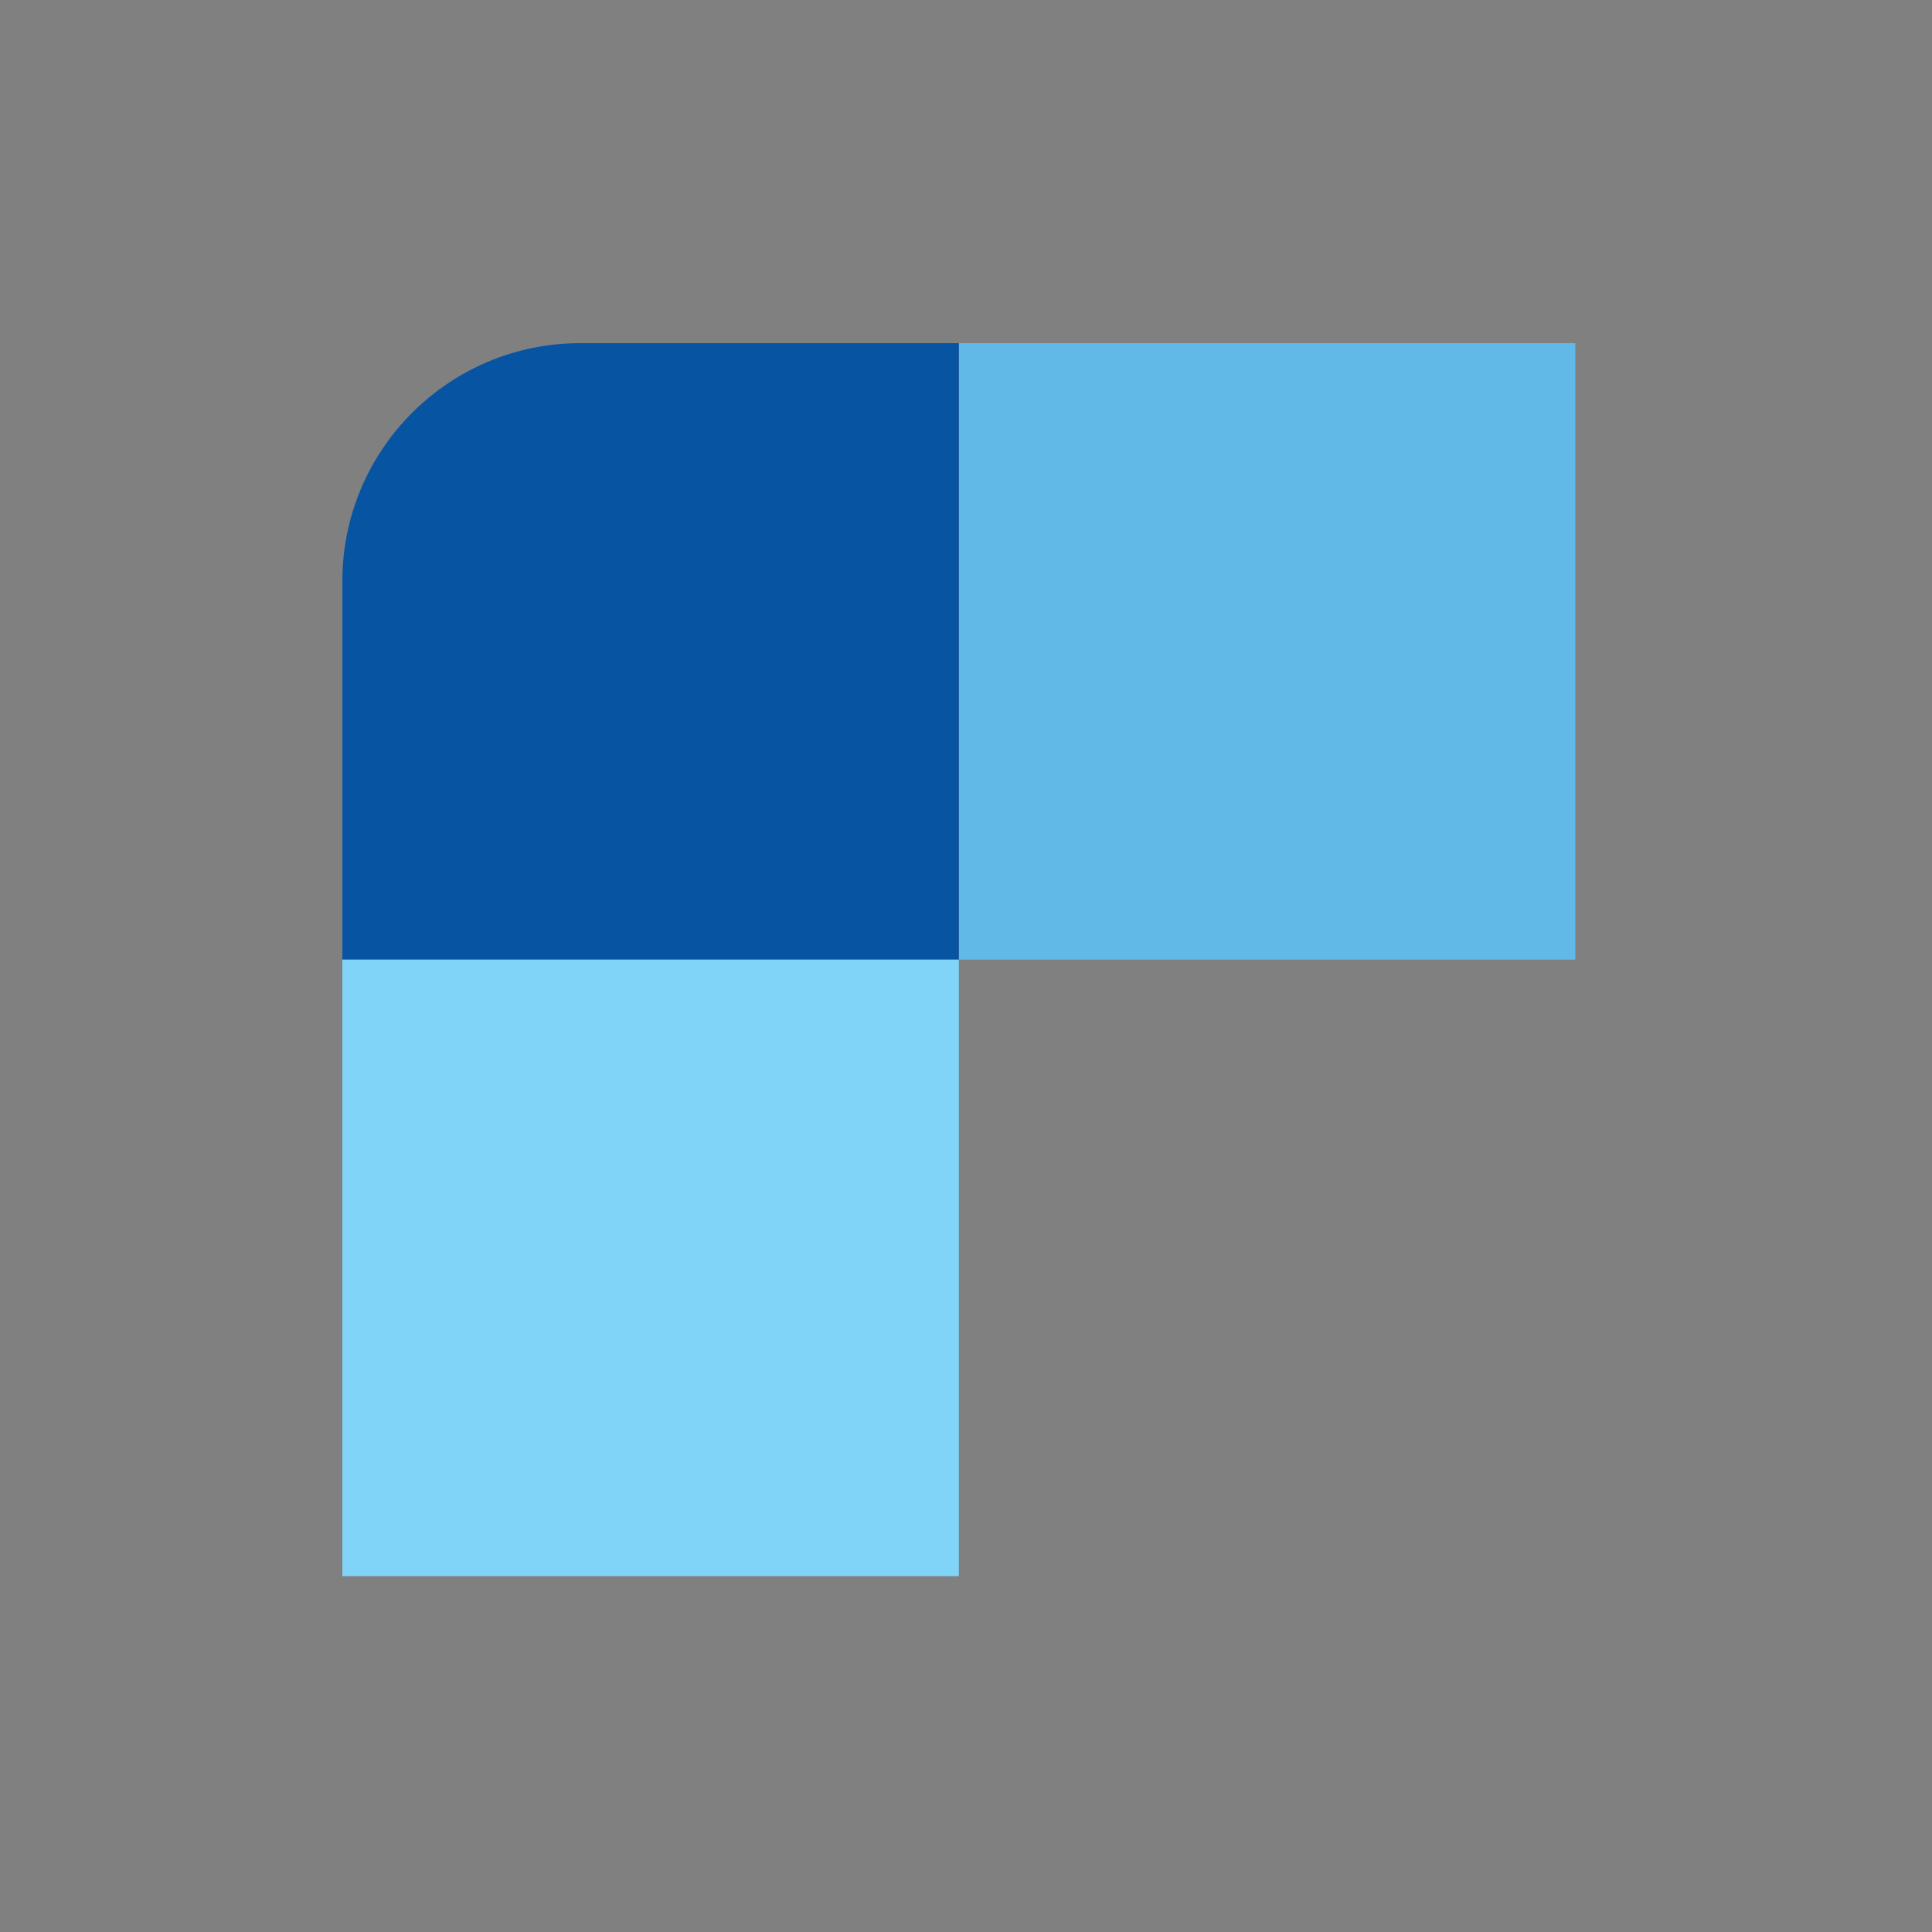 <?xml version="1.0" encoding="UTF-8" standalone="no"?><!-- Generator: Gravit.io --><svg xmlns="http://www.w3.org/2000/svg" xmlns:xlink="http://www.w3.org/1999/xlink" style="isolation:isolate" viewBox="397.5 170 405 405" width="405pt" height="405pt"><rect x="397.5" y="170" width="405" height="405" fill="#808080" stroke="none"/><defs><clipPath id="_clipPath_IxJc2ThbrEcSBfekzAflmzaCAUndV3Yj"><rect width="1200" height="1000"/></clipPath></defs><g clip-path="url(#_clipPath_IxJc2ThbrEcSBfekzAflmzaCAUndV3Yj)"><rect width="1200" height="1000" style="fill:rgb(13,13,13)" fill-opacity="0"/><g><path d=" M 262.953 661.562 C 266.213 661.562 269.008 660.563 271.338 658.557 C 273.665 656.555 274.832 652.898 274.832 647.587 C 274.832 642.93 273.665 639.67 271.338 637.805 C 269.008 635.943 266.213 635.01 262.953 635.01 L 224.521 635.01 L 224.521 661.562 L 262.953 661.562 Z  M 204.955 618.24 L 262.953 618.24 C 267.237 618.24 271.289 618.754 275.111 619.778 C 278.93 620.804 282.284 622.457 285.173 624.739 C 288.059 627.023 290.319 630.049 291.95 633.822 C 293.58 637.595 294.396 642.186 294.396 647.587 C 294.396 652.339 293.837 656.461 292.719 659.955 C 291.601 663.449 290.04 666.408 288.038 668.829 C 286.033 671.253 283.657 673.164 280.91 674.562 C 278.161 675.959 275.202 676.983 272.037 677.636 L 294.256 716.066 L 271.617 716.066 L 250.933 678.335 L 224.521 678.335 L 224.521 716.066 L 204.955 716.066 L 204.955 618.24 Z " fill="rgb(255,255,255)"/><path d=" M 333.633 713.481 C 328.554 711.758 324.106 708.988 320.286 705.166 C 316.465 701.347 313.461 696.316 311.272 690.073 C 309.082 683.83 307.988 676.19 307.988 667.152 C 307.988 658.117 309.082 650.476 311.272 644.233 C 313.461 637.993 316.465 632.962 320.286 629.141 C 324.106 625.322 328.554 622.551 333.633 620.826 C 338.709 619.103 344.135 618.24 349.914 618.24 L 386.249 618.24 L 386.249 635.01 L 352.708 635.01 C 349.634 635.01 346.745 635.408 344.044 636.198 C 341.34 636.991 338.895 638.294 336.707 640.111 C 334.517 641.928 332.655 644.352 331.118 647.378 C 329.58 650.407 328.532 654.204 327.973 658.767 L 386.249 658.767 L 386.249 675.54 L 327.973 675.54 C 328.532 680.103 329.58 683.9 331.118 686.929 C 332.655 689.958 334.517 692.379 336.707 694.196 C 338.895 696.013 341.34 697.319 344.044 698.109 C 346.745 698.902 349.634 699.297 352.708 699.297 L 386.249 699.297 L 386.249 716.066 L 349.914 716.066 C 344.135 716.066 338.709 715.207 333.633 713.481 Z " fill="rgb(255,255,255)"/><path d=" M 432.858 637.246 L 398.898 637.246 L 398.898 618.24 L 488.619 618.24 L 488.619 637.246 L 454.659 637.246 L 454.659 716.066 L 432.858 716.066 L 432.858 637.246 Z " fill="rgb(7,84,163)"/><path d=" M 515.172 713.481 C 510.047 711.758 505.575 708.964 501.755 705.096 C 497.935 701.232 494.907 696.201 492.671 690.004 C 490.435 683.809 489.317 676.19 489.317 667.152 C 489.317 658.117 490.435 650.476 492.671 644.233 C 494.907 637.993 497.935 632.962 501.755 629.141 C 505.575 625.322 510.047 622.551 515.172 620.826 C 520.294 619.103 525.744 618.24 531.522 618.24 L 568.138 618.24 L 568.138 637.246 L 534.178 637.246 C 531.474 637.246 528.888 637.574 526.422 638.224 C 523.952 638.877 521.716 639.995 519.714 641.578 C 517.709 643.164 516.011 645.26 514.613 647.867 C 513.216 650.476 512.237 653.736 511.678 657.649 L 568.138 657.649 L 568.138 676.658 L 511.678 676.658 C 512.237 680.571 513.216 683.83 514.613 686.44 C 516.011 689.05 517.709 691.146 519.714 692.729 C 521.716 694.314 523.952 695.432 526.422 696.083 C 528.888 696.736 531.474 697.061 534.178 697.061 L 568.138 697.061 L 568.138 716.066 L 531.522 716.066 C 525.744 716.066 520.294 715.207 515.172 713.481 Z " fill="rgb(7,84,163)"/><path d=" M 639.409 678.055 C 636.894 672.091 634.495 666.453 632.212 661.143 C 629.929 655.832 627.483 650.103 624.875 643.954 L 610.481 678.055 L 639.409 678.055 Z  M 613.835 618.24 L 636.055 618.24 L 679.658 716.066 L 655.481 716.066 L 647.376 697.061 L 602.376 697.061 L 594.409 716.066 L 570.233 716.066 L 613.835 618.24 Z " fill="rgb(7,84,163)"/><path d=" M 681.753 618.24 L 711.521 618.24 L 735.977 686.16 C 737.933 680.756 739.937 675.19 741.987 669.457 C 744.036 663.728 746.131 657.952 748.276 652.129 C 750.417 646.308 752.515 640.53 754.565 634.8 C 756.612 629.07 758.617 623.55 760.573 618.24 L 790.201 618.24 L 790.201 716.066 L 768.958 716.066 L 768.958 655.413 L 747.063 716.066 L 724.891 716.066 L 703.555 655.413 L 703.555 716.066 L 681.753 716.066 L 681.753 618.24 Z " fill="rgb(7,84,163)"/><path d=" M 833.107 713.481 C 828.027 711.758 823.58 708.988 819.76 705.166 C 815.939 701.347 812.935 696.316 810.746 690.073 C 808.556 683.83 807.462 676.19 807.462 667.152 C 807.462 658.117 808.556 650.476 810.746 644.233 C 812.935 637.993 815.939 632.962 819.76 629.141 C 823.58 625.322 828.027 622.551 833.107 620.826 C 838.183 619.103 843.609 618.24 849.388 618.24 L 885.723 618.24 L 885.723 635.01 L 852.182 635.01 C 849.108 635.01 846.219 635.408 843.518 636.198 C 840.814 636.991 838.369 638.294 836.181 640.111 C 833.991 641.928 832.129 644.352 830.592 647.378 C 829.054 650.407 828.006 654.204 827.447 658.767 L 885.723 658.767 L 885.723 675.54 L 827.447 675.54 C 828.006 680.103 829.054 683.9 830.592 686.929 C 832.129 689.958 833.991 692.379 836.181 694.196 C 838.369 696.013 840.814 697.319 843.518 698.109 C 846.219 698.902 849.108 699.297 852.182 699.297 L 885.723 699.297 L 885.723 716.066 L 849.388 716.066 C 843.609 716.066 838.183 715.207 833.107 713.481 Z " fill="rgb(255,255,255)"/><path d=" M 963.602 661.562 C 966.862 661.562 969.657 660.563 971.987 658.557 C 974.314 656.555 975.48 652.898 975.48 647.587 C 975.48 642.93 974.314 639.67 971.987 637.805 C 969.657 635.943 966.862 635.01 963.602 635.01 L 925.17 635.01 L 925.17 661.562 L 963.602 661.562 Z  M 905.604 618.24 L 963.602 618.24 C 967.886 618.24 971.938 618.754 975.76 619.778 C 979.579 620.804 982.933 622.457 985.822 624.739 C 988.708 627.023 990.968 630.049 992.599 633.822 C 994.229 637.595 995.045 642.186 995.045 647.587 C 995.045 652.339 994.486 656.461 993.368 659.955 C 992.25 663.449 990.689 666.408 988.687 668.829 C 986.682 671.253 984.306 673.164 981.559 674.562 C 978.81 675.959 975.851 676.983 972.686 677.636 L 994.905 716.066 L 972.266 716.066 L 951.582 678.335 L 925.17 678.335 L 925.17 716.066 L 905.604 716.066 L 905.604 618.24 Z " fill="rgb(255,255,255)"/></g><g><path d=" M 154 668.471 L 103.769 668.471 L 103.769 618.24 L 154 618.24 L 154 668.471 Z " fill="rgb(97,185,232)"/><path d=" M 72.929 618.24 C 62.219 618.24 53.538 626.921 53.538 637.63 L 53.538 668.471 L 103.769 668.471 L 103.769 618.24 L 72.929 618.24 Z " fill="rgb(7,84,163)"/><path d=" M 103.769 718.702 L 53.538 718.702 L 53.538 668.471 L 103.769 668.471 L 103.769 718.702 Z " fill="rgb(128,212,247)"/></g><g><path d=" M 727.731 371.165 L 598.5 371.165 L 598.5 241.934 L 727.731 241.934 L 727.731 371.165 Z " fill="rgb(97,185,232)"/><path d=" M 519.156 241.934 C 491.604 241.934 469.269 264.269 469.269 291.821 L 469.269 371.165 L 598.5 371.165 L 598.5 241.934 L 519.156 241.934 Z " fill="rgb(7,84,163)"/><path d=" M 598.5 500.396 L 469.269 500.396 L 469.269 371.165 L 598.5 371.165 L 598.5 500.396 Z " fill="rgb(128,212,247)"/></g></g></svg>